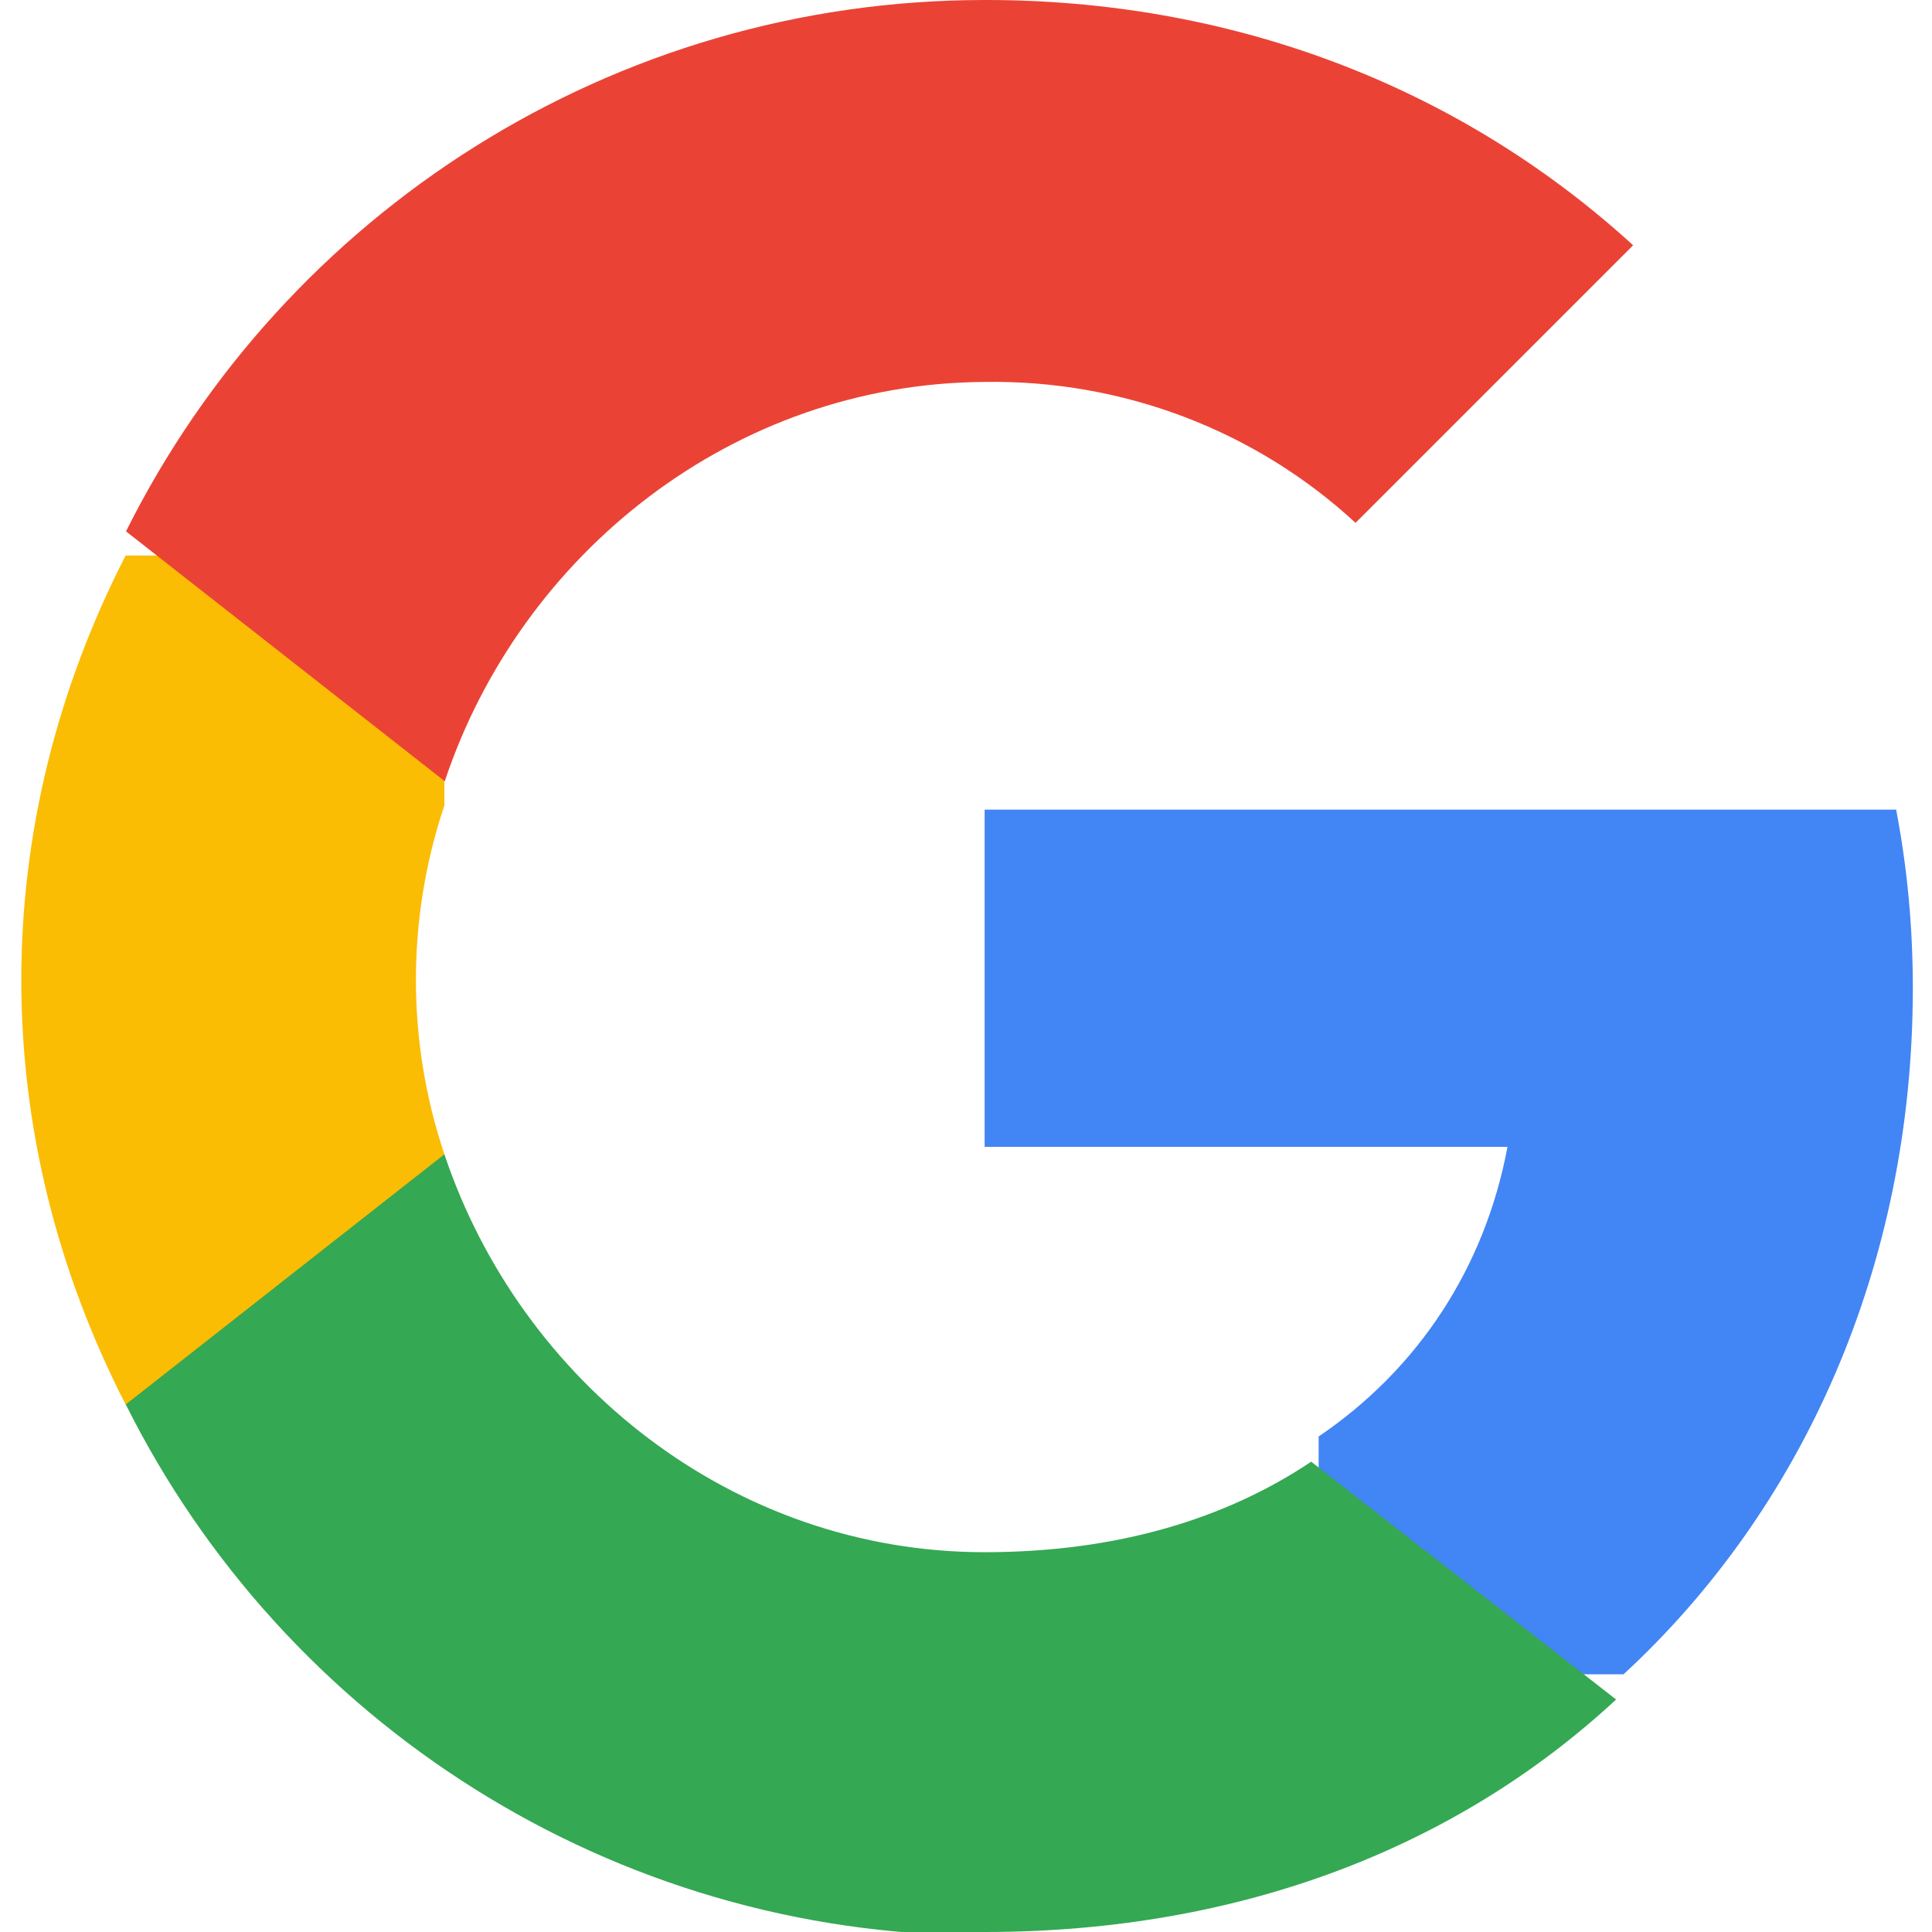 <svg xmlns="http://www.w3.org/2000/svg" viewBox="0 0 533.5 544.3" width="16" height="16">
  <path fill="#4285f4" d="M533.5 278.4c0-17.4-1.6-34.1-4.7-50.3H272v95h147.3c-6.3 33.8-25 62.5-53.2 81.6v67h85.9c50.4-46.5 81.5-115 81.5-193.3z"></path>
  <path fill="#34a853" d="M272 544.3c72.6 0 133.4-24.2 177.9-65.5l-85.9-67c-23.9 16-54.5 25.5-92 25.5-70.8 0-130.7-47.9-152.2-112.1h-89.8v70.4c44.7 89.6 137.1 149.7 241.9 149.7z"></path>
  <path fill="#fbbc04" d="M119.8 325.2c-10.7-31.8-10.7-66.5 0-98.3v-70.4h-89.8c-39.2 76.4-39.2 162.8 0 239.2l89.8-70.5z"></path>
  <path fill="#ea4335" d="M272 107.6c38.9-.6 76.2 13.6 104.5 39.7l78.2-78.2C404.3 23.1 339.9-.1 272 0c-104.8 0-197.2 60.1-241.9 149.7l89.8 70.4c21.4-64.2 81.4-112.1 152.1-112.5z"></path>
</svg>
